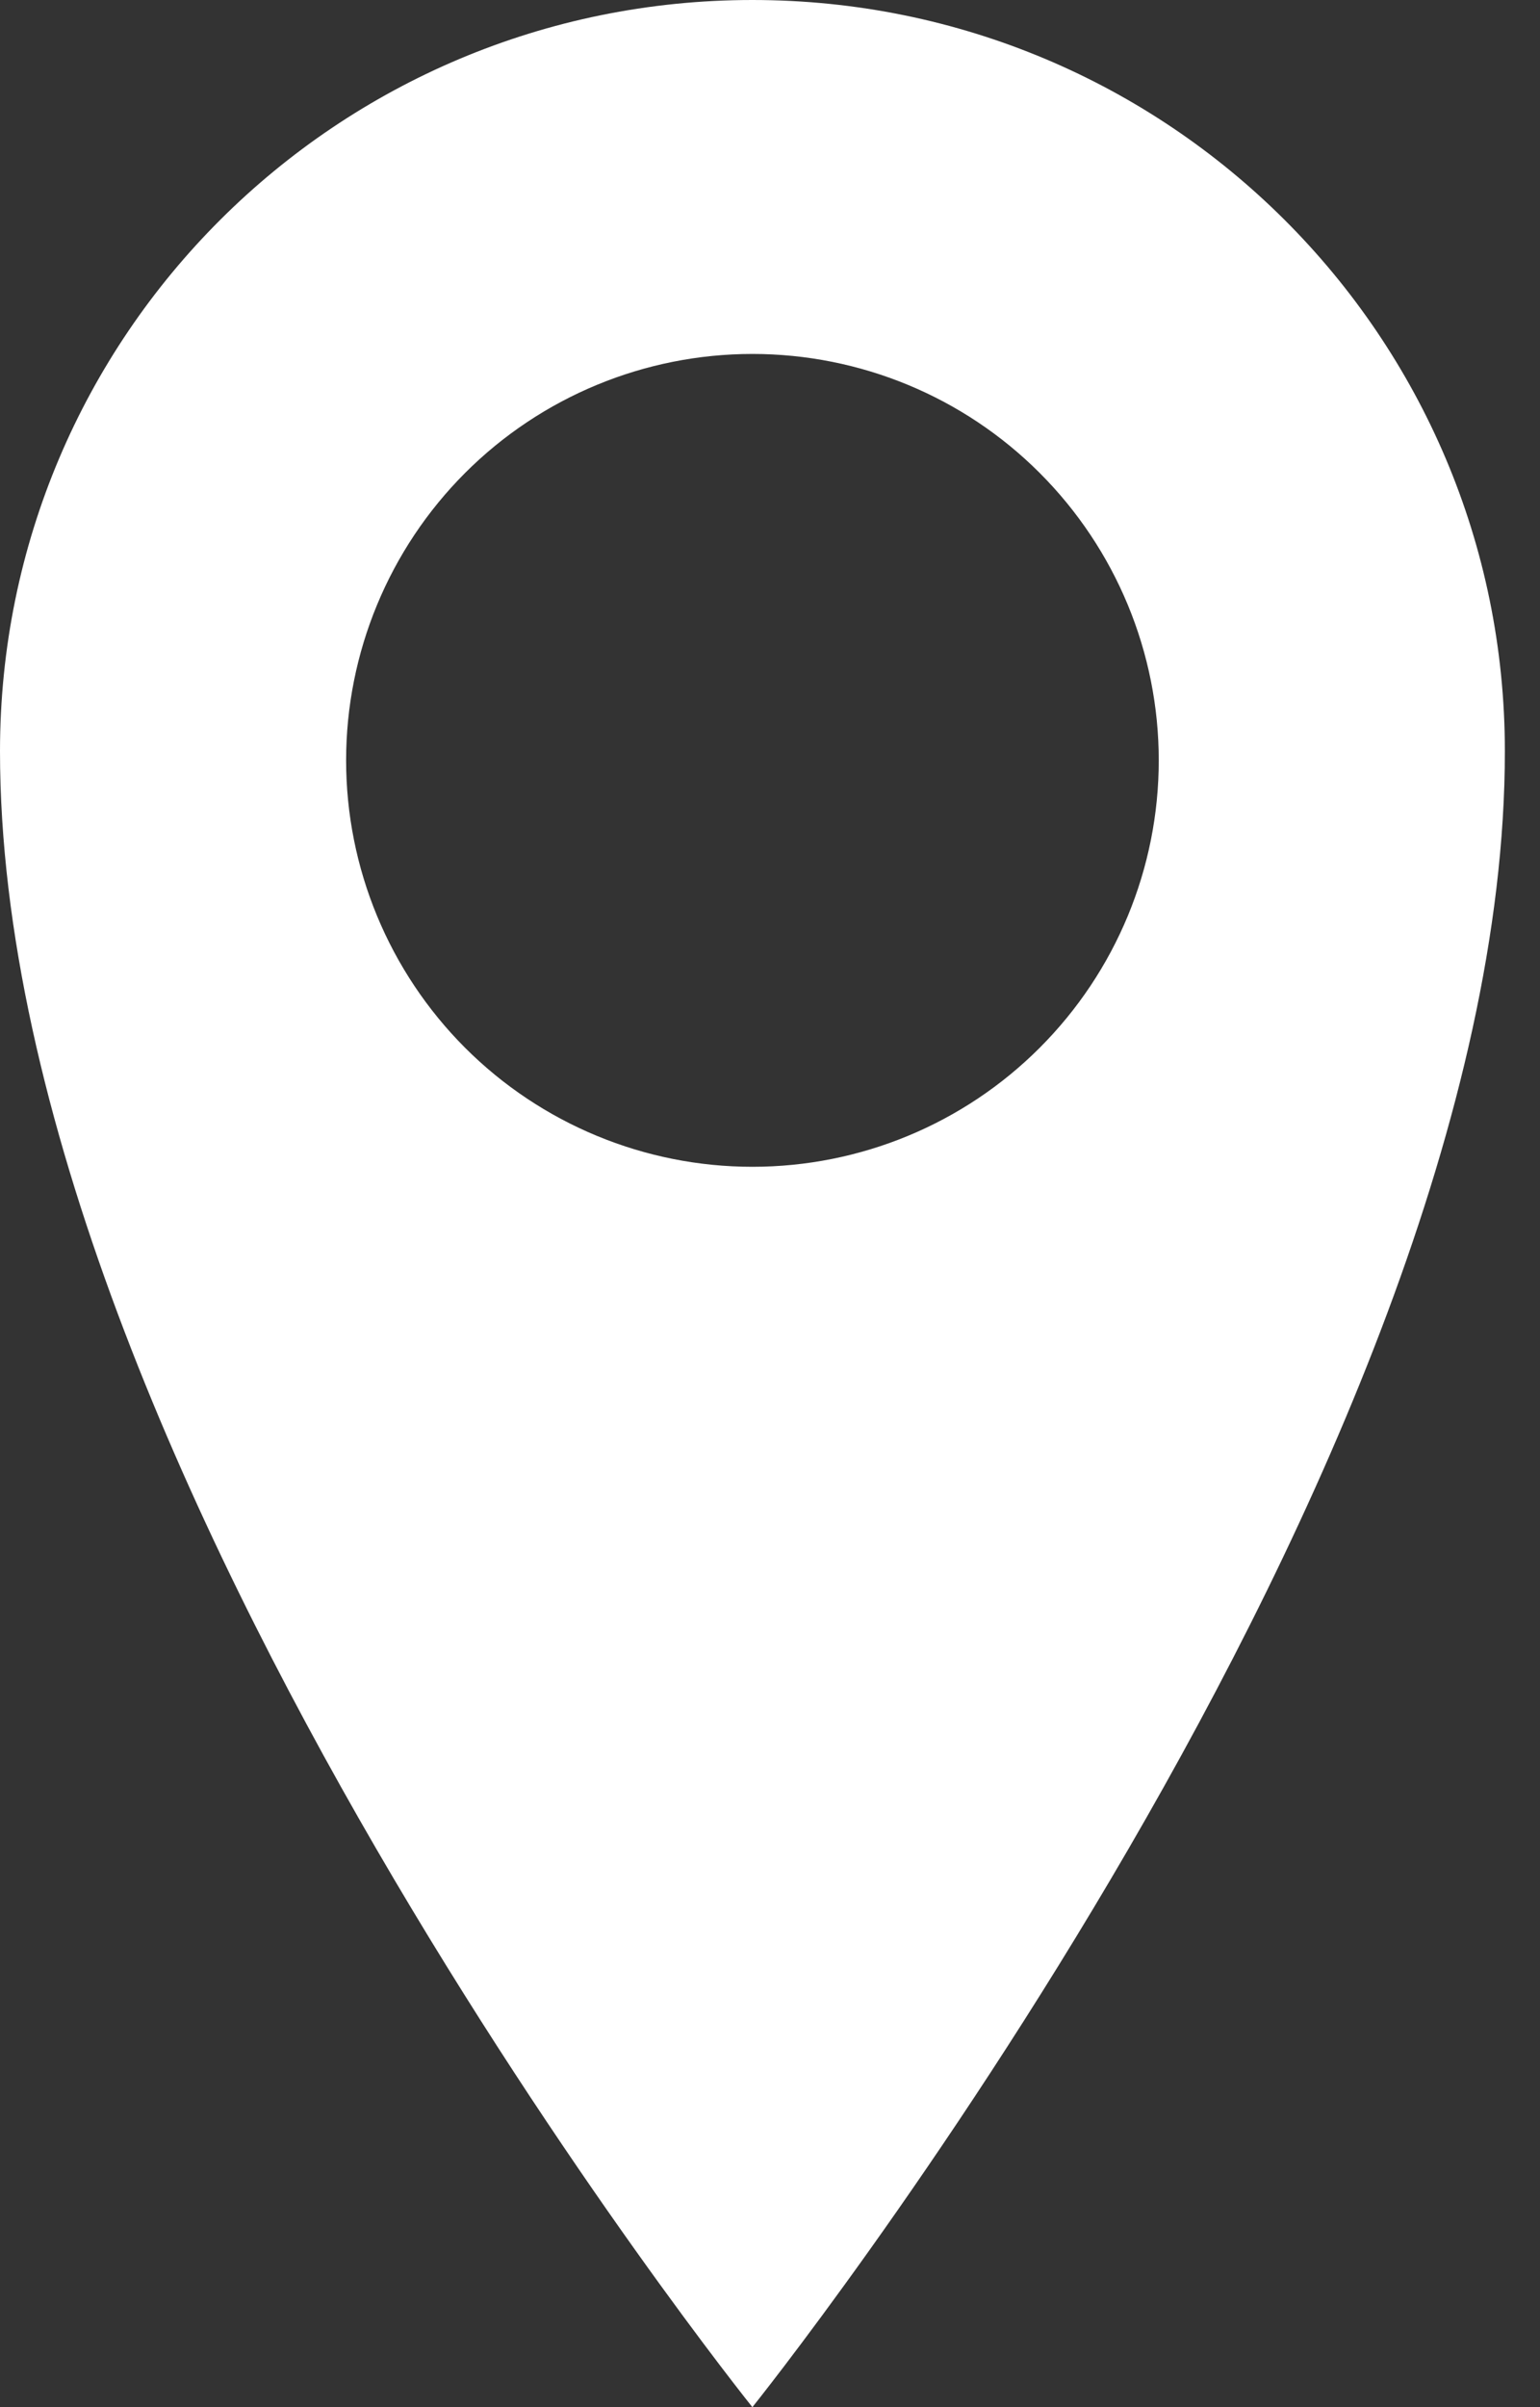 <svg width="16" height="25" viewBox="0 0 16 25" fill="none" xmlns="http://www.w3.org/2000/svg">
<rect x="0" y="0" width="16" height="25" fill="#333333" stroke="none"/>
<path d="M7.817 0C3.499 0 0 3.485 0 7.802C0 15.266 7.817 25 7.817 25C7.817 25 15.635 15.264 15.635 7.802C15.635 3.487 12.136 0 7.817 0ZM7.817 12.118C6.698 12.118 5.624 11.674 4.832 10.882C4.041 10.09 3.596 9.017 3.596 7.897C3.596 6.778 4.041 5.704 4.832 4.912C5.624 4.12 6.698 3.676 7.817 3.676C8.937 3.676 10.011 4.12 10.802 4.912C11.594 5.704 12.039 6.778 12.039 7.897C12.039 9.017 11.594 10.09 10.802 10.882C10.011 11.674 8.937 12.118 7.817 12.118Z" fill="white"/>
</svg>
